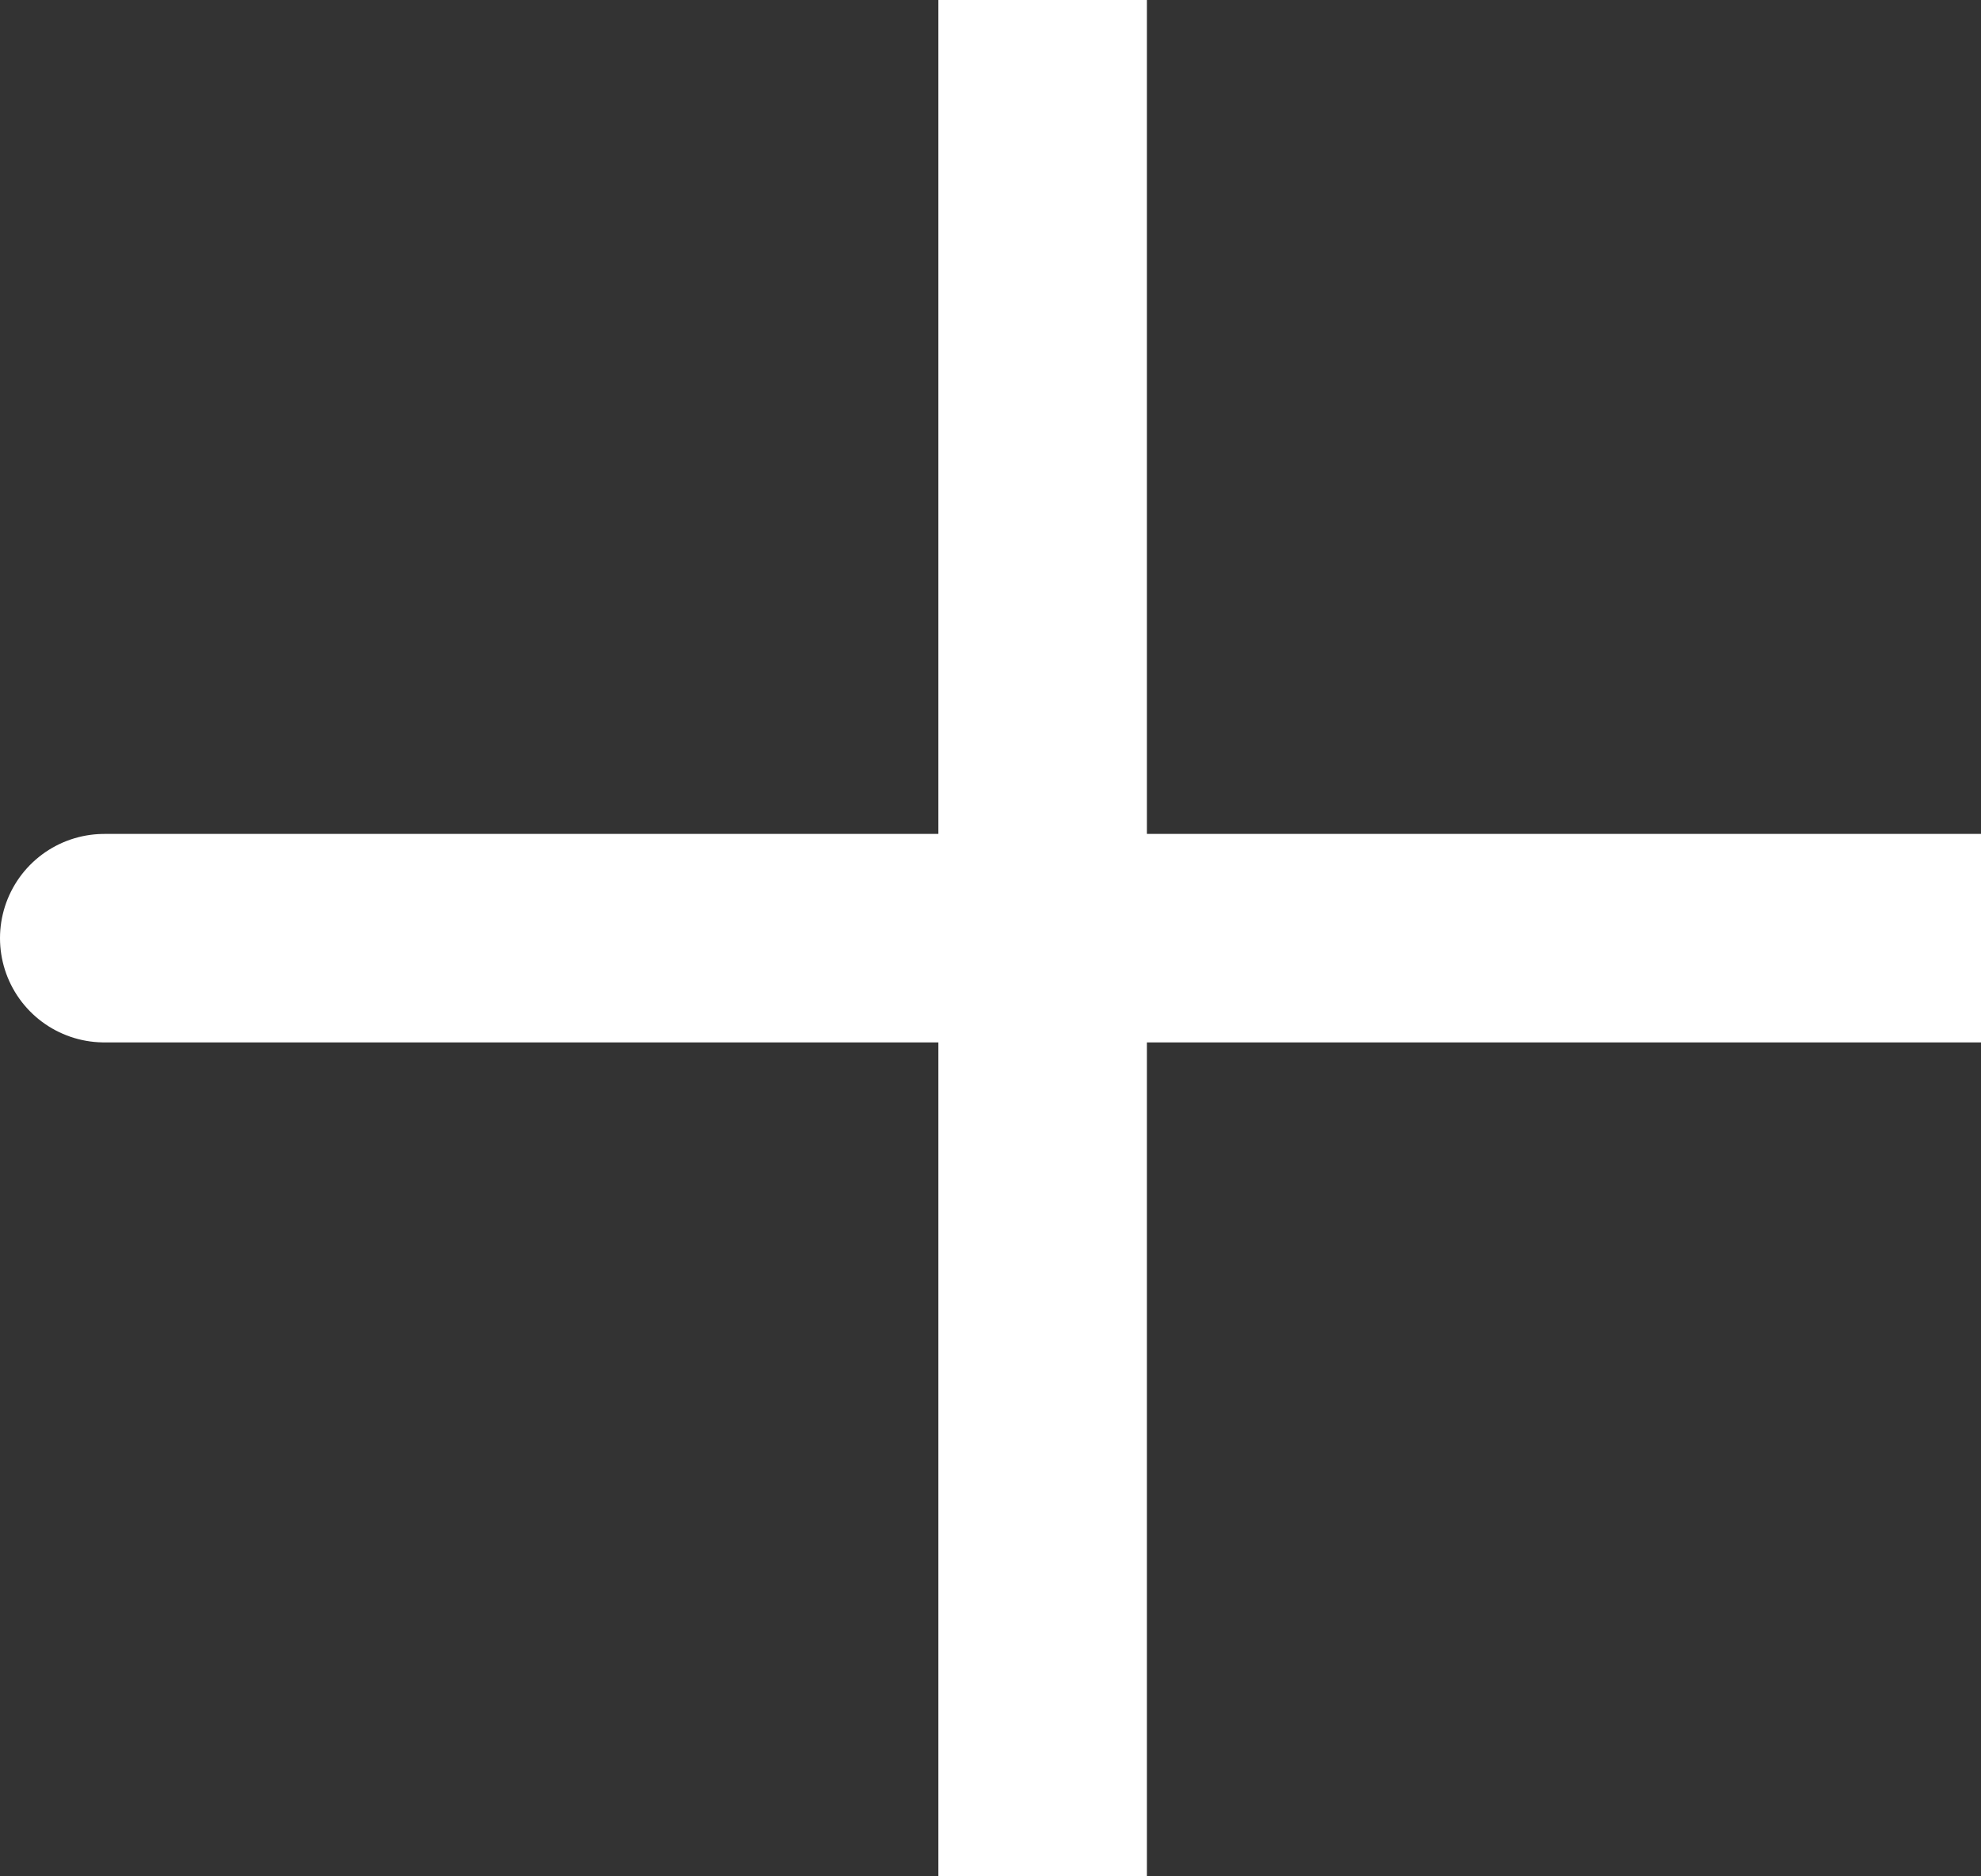 <svg width="19" height="18" viewBox="0 0 19 18" fill="none" xmlns="http://www.w3.org/2000/svg">
<rect x="0" y="0" width="19" height="18" fill="#333333" stroke="none"/>
<path d="M10 9H1M10 18V9V18ZM10 9V0V9ZM10 9H19H10Z" stroke="white" stroke-width="2" stroke-linecap="round"/>
</svg>
